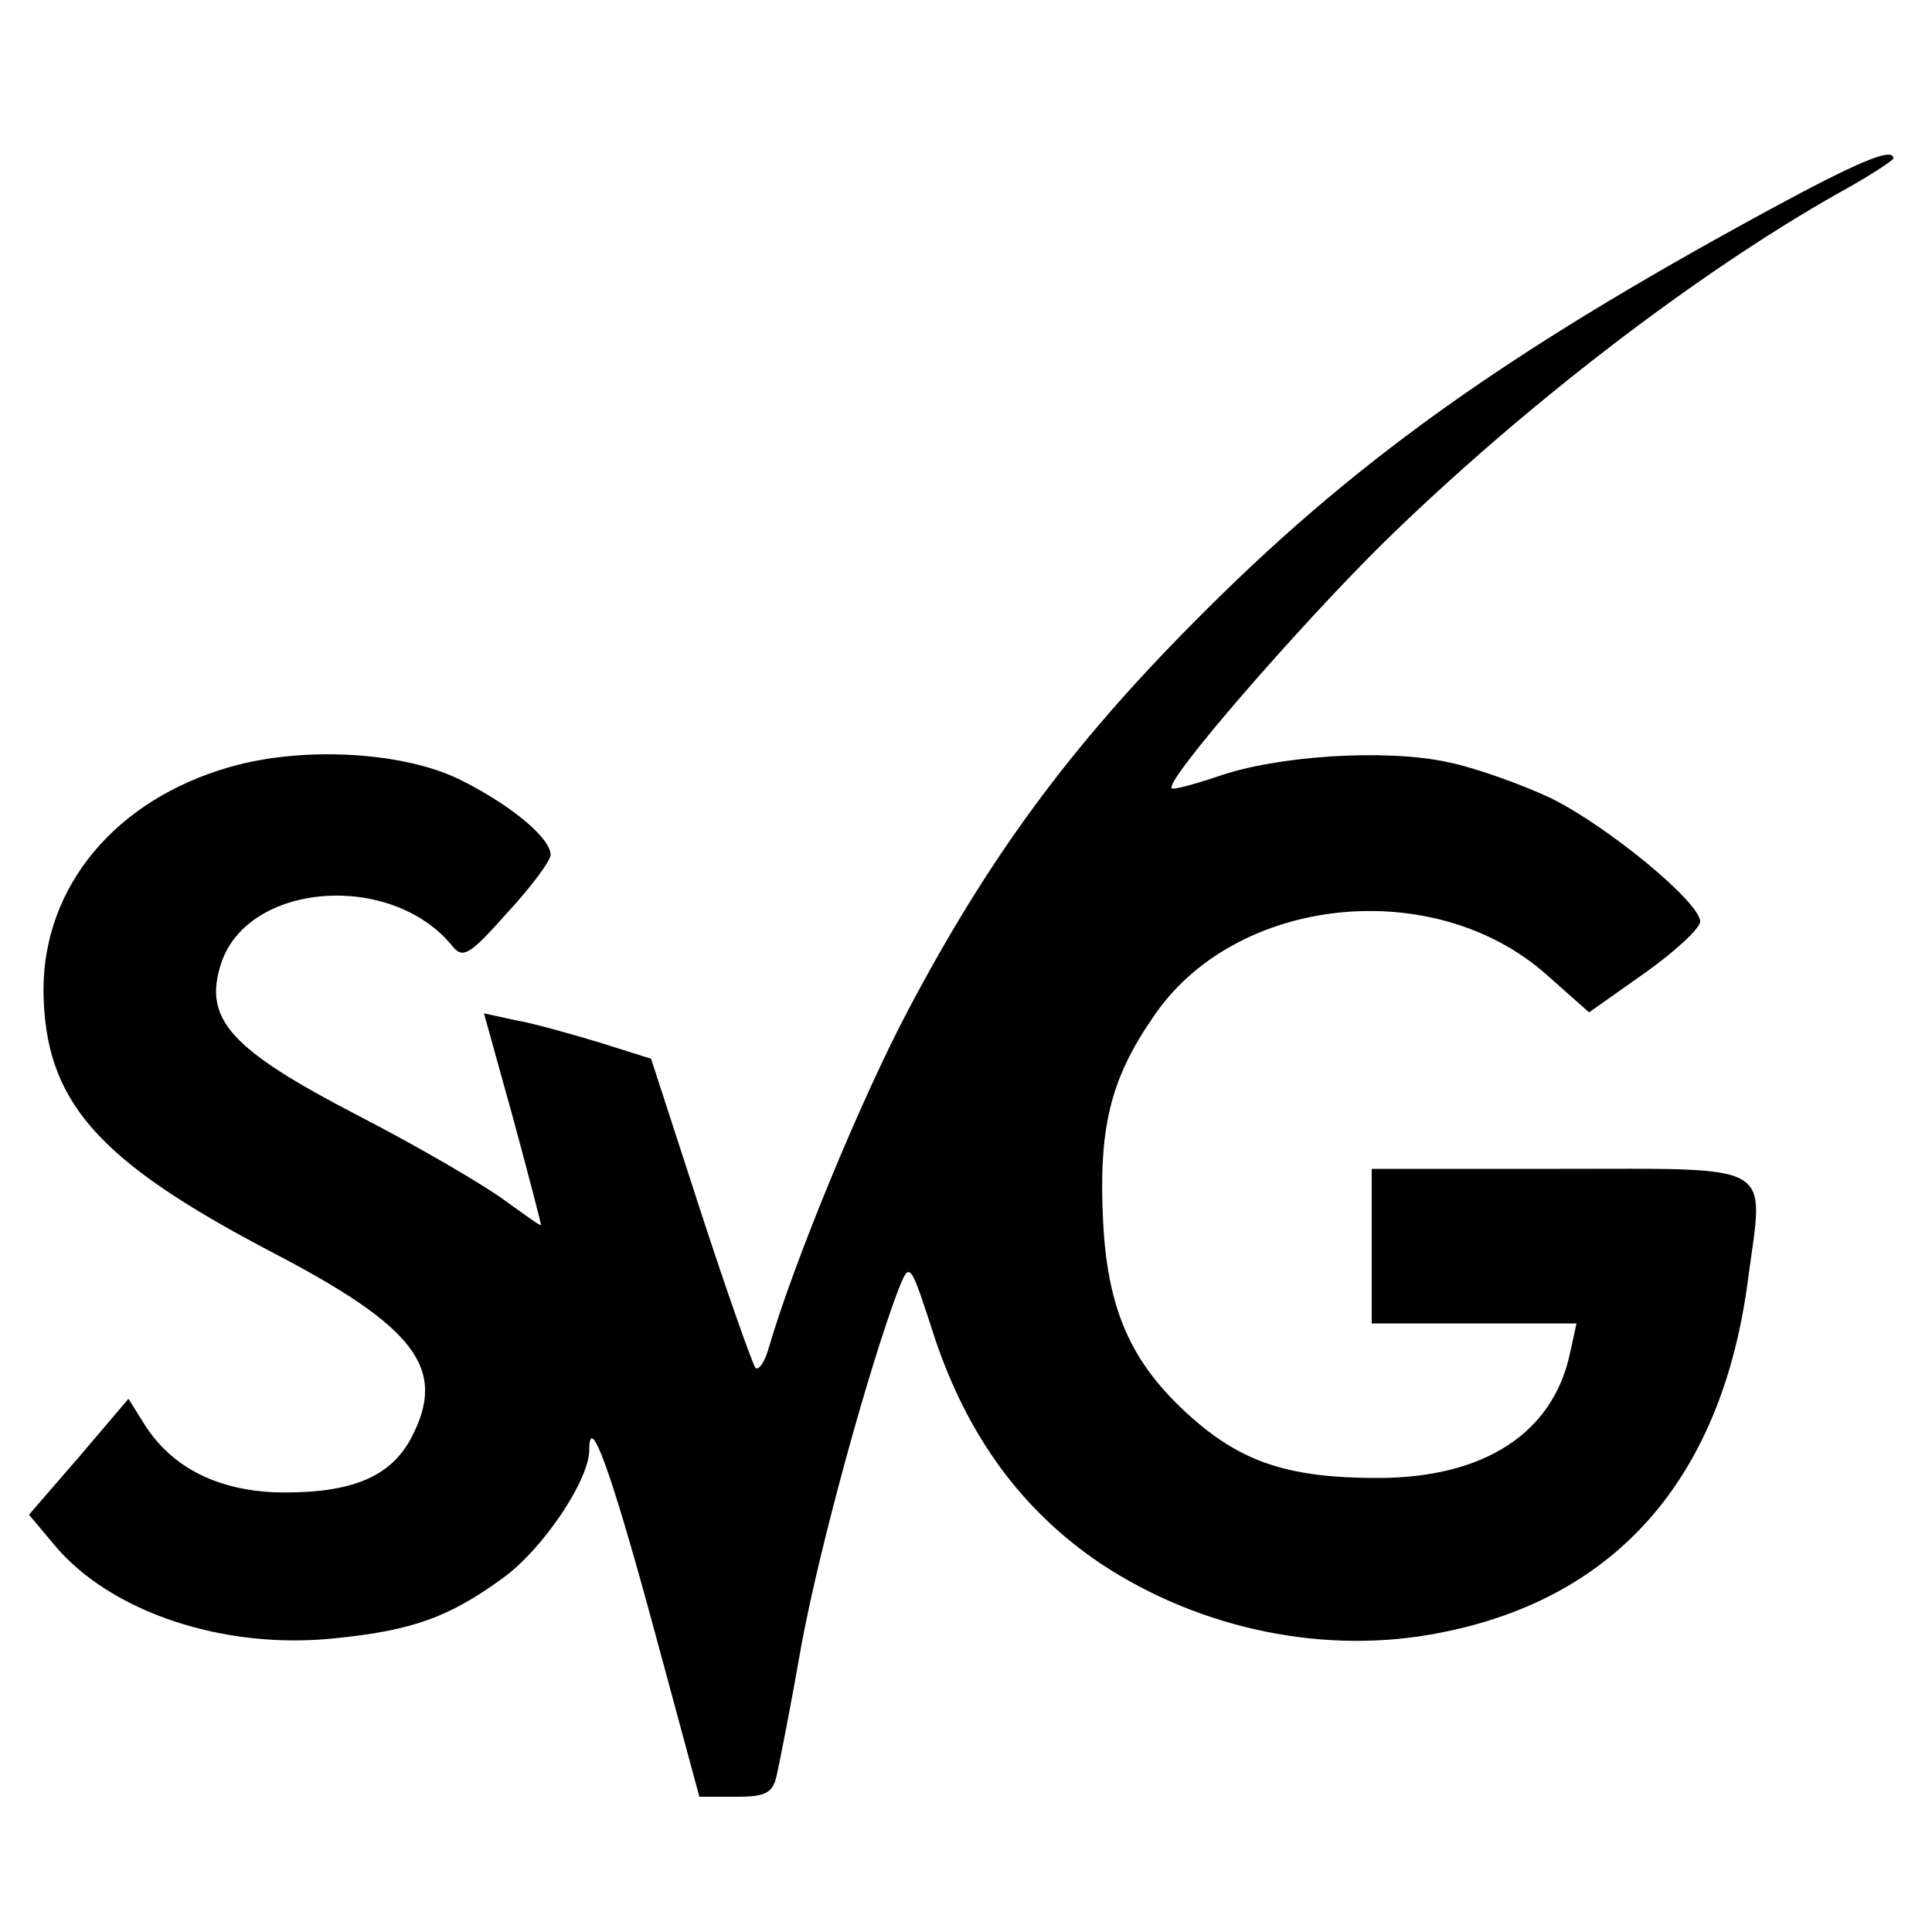 <?xml version="1.0" standalone="no"?>
<!DOCTYPE svg PUBLIC "-//W3C//DTD SVG 20010904//EN"
 "http://www.w3.org/TR/2001/REC-SVG-20010904/DTD/svg10.dtd">
<svg version="1.0" xmlns="http://www.w3.org/2000/svg"
 width="200pt" height="200pt" viewBox="0 0 200 200"
 preserveAspectRatio="xMidYMid meet">

<g transform="translate(0,200) scale(0.1,-0.1)"
fill="#000000" stroke="none">
<path d="M1830 1782 c-276 -150 -433 -263 -595 -427 -127 -128 -211 -242 -294
-399 -50 -94 -121 -267 -146 -354 -4 -13 -10 -21 -13 -18 -3 4 -29 77 -57 163
l-51 157 -54 17 c-30 9 -69 20 -87 23 l-32 7 30 -108 c16 -59 29 -109 29 -111
0 -2 -16 10 -37 25 -20 15 -88 55 -152 88 -133 69 -161 100 -142 158 28 84
176 95 239 18 11 -14 18 -10 57 34 25 27 45 54 45 60 0 17 -39 50 -90 76 -59
31 -166 37 -242 15 -119 -34 -193 -124 -193 -231 1 -115 55 -176 236 -271 150
-78 182 -121 145 -192 -21 -40 -60 -57 -131 -57 -67 0 -118 25 -147 73 l-15
24 -51 -60 -52 -60 26 -31 c58 -70 176 -109 290 -97 81 8 119 22 174 62 42 30
90 102 90 133 0 40 22 -20 65 -178 l49 -181 38 0 c31 0 38 4 42 22 3 13 15 74
26 137 19 102 70 287 100 366 12 30 12 29 38 -51 34 -101 90 -178 172 -233
103 -68 233 -95 352 -71 183 36 292 162 318 369 16 119 30 111 -196 111 l-194
0 0 -80 0 -80 106 0 106 0 -7 -32 c-18 -82 -89 -128 -199 -128 -88 0 -136 15
-186 57 -67 57 -93 113 -98 207 -5 97 7 148 51 212 84 127 291 149 408 45 l44
-39 58 41 c31 22 57 46 57 53 0 20 -96 99 -155 128 -30 14 -77 31 -106 37 -64
14 -177 7 -239 -15 -24 -8 -46 -14 -47 -12 -8 7 131 167 218 253 145 142 325
280 472 363 31 17 57 34 57 36 0 12 -36 -3 -130 -54z"/>
</g>
</svg>
